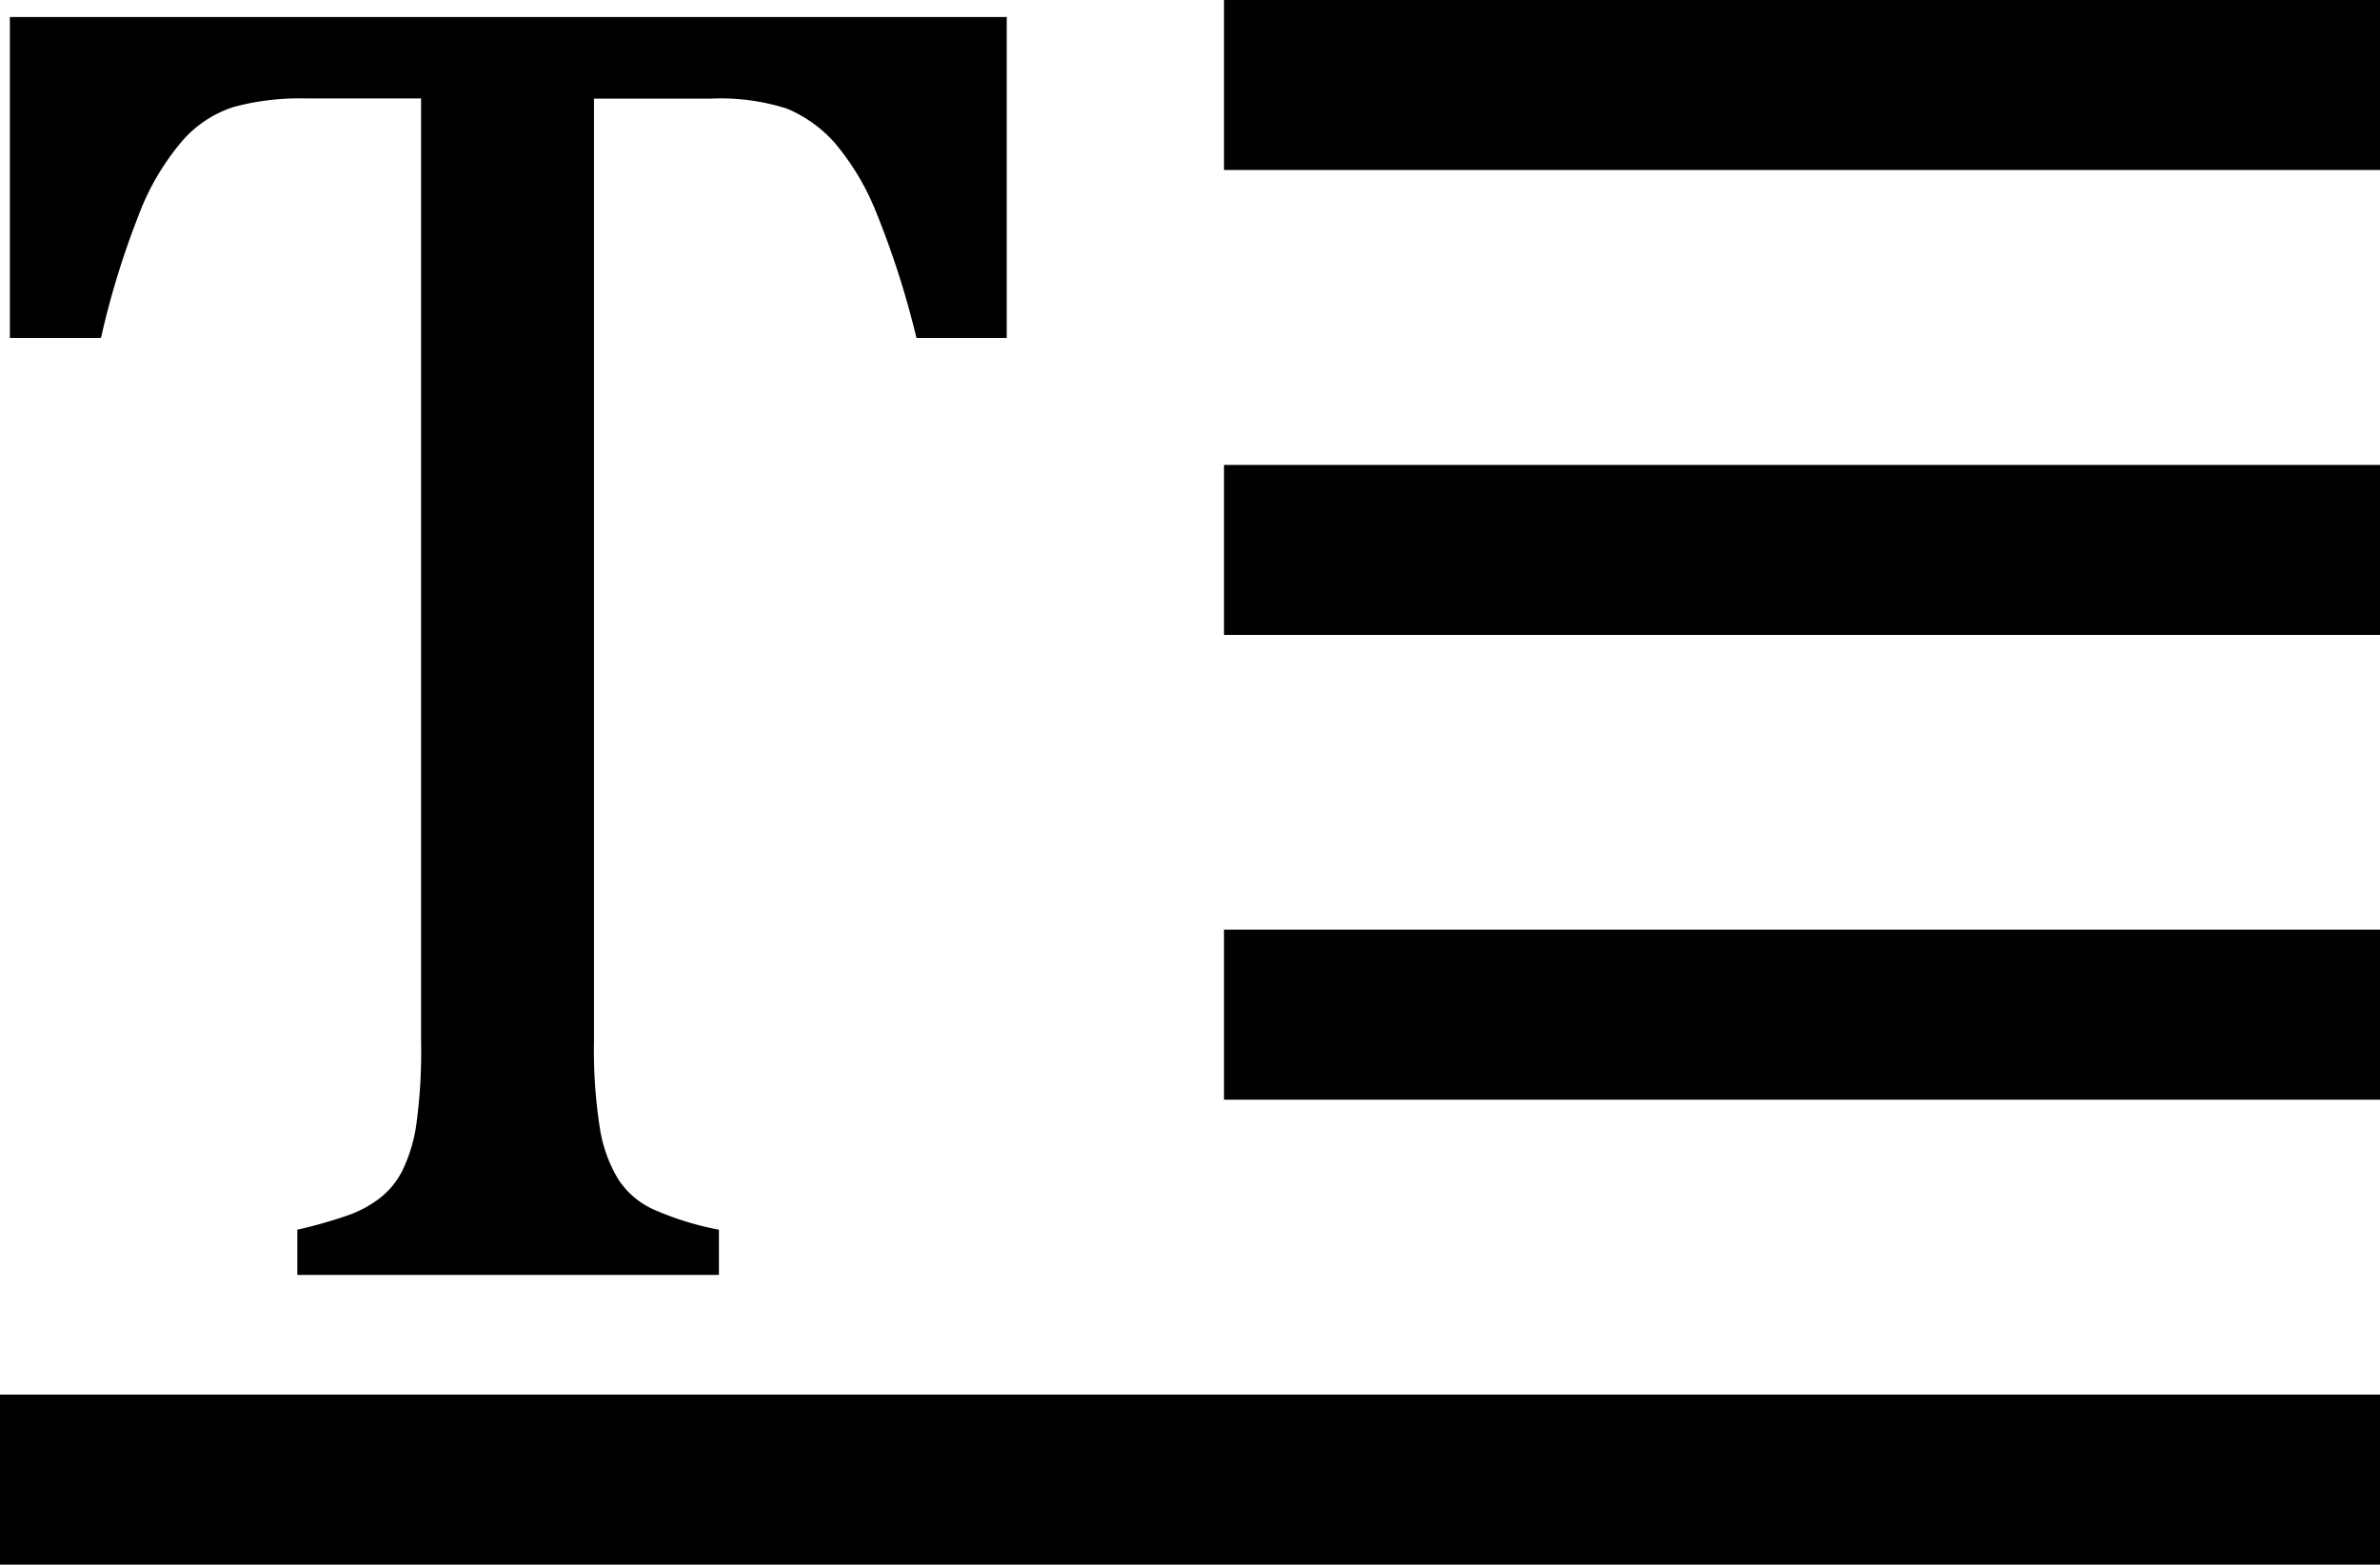 <svg xmlns="http://www.w3.org/2000/svg" viewBox="0 0 140 92.04"><defs><style>.cls-1{fill:#fff;stroke:#000;stroke-miterlimit:10;stroke-width:10px;}</style></defs><g id="Layer_2" data-name="Layer 2"><g id="Layer_1-2" data-name="Layer 1"><path d="M.58,1H59.22V19.88H53.91a52.2,52.2,0,0,0-2.36-7.37,14.83,14.83,0,0,0-2.46-4.12,7.78,7.78,0,0,0-2.8-2,12.88,12.88,0,0,0-4.47-.59H34.94v55.5a29.59,29.59,0,0,0,.35,5.09,8.22,8.22,0,0,0,1.09,3,4.87,4.87,0,0,0,2,1.73,17.7,17.7,0,0,0,3.91,1.22V75H17.49V72.34a27.79,27.79,0,0,0,2.87-.81,6.77,6.77,0,0,0,2-1.06,4.76,4.76,0,0,0,1.3-1.59,9.21,9.21,0,0,0,.82-2.66,31.59,31.59,0,0,0,.29-4.93V5.79H18a15.06,15.06,0,0,0-4.21.49,6.72,6.72,0,0,0-3.06,2A14.68,14.68,0,0,0,8.14,12.7a49.24,49.24,0,0,0-2.2,7.18H.58Z"/><line class="cls-1" x1="72" y1="32.35" x2="140" y2="32.35"/><line class="cls-1" y1="87.04" x2="140" y2="87.04"/><line class="cls-1" x1="72" y1="5" x2="140" y2="5"/><line class="cls-1" x1="72" y1="59.69" x2="140" y2="59.69"/></g></g></svg>